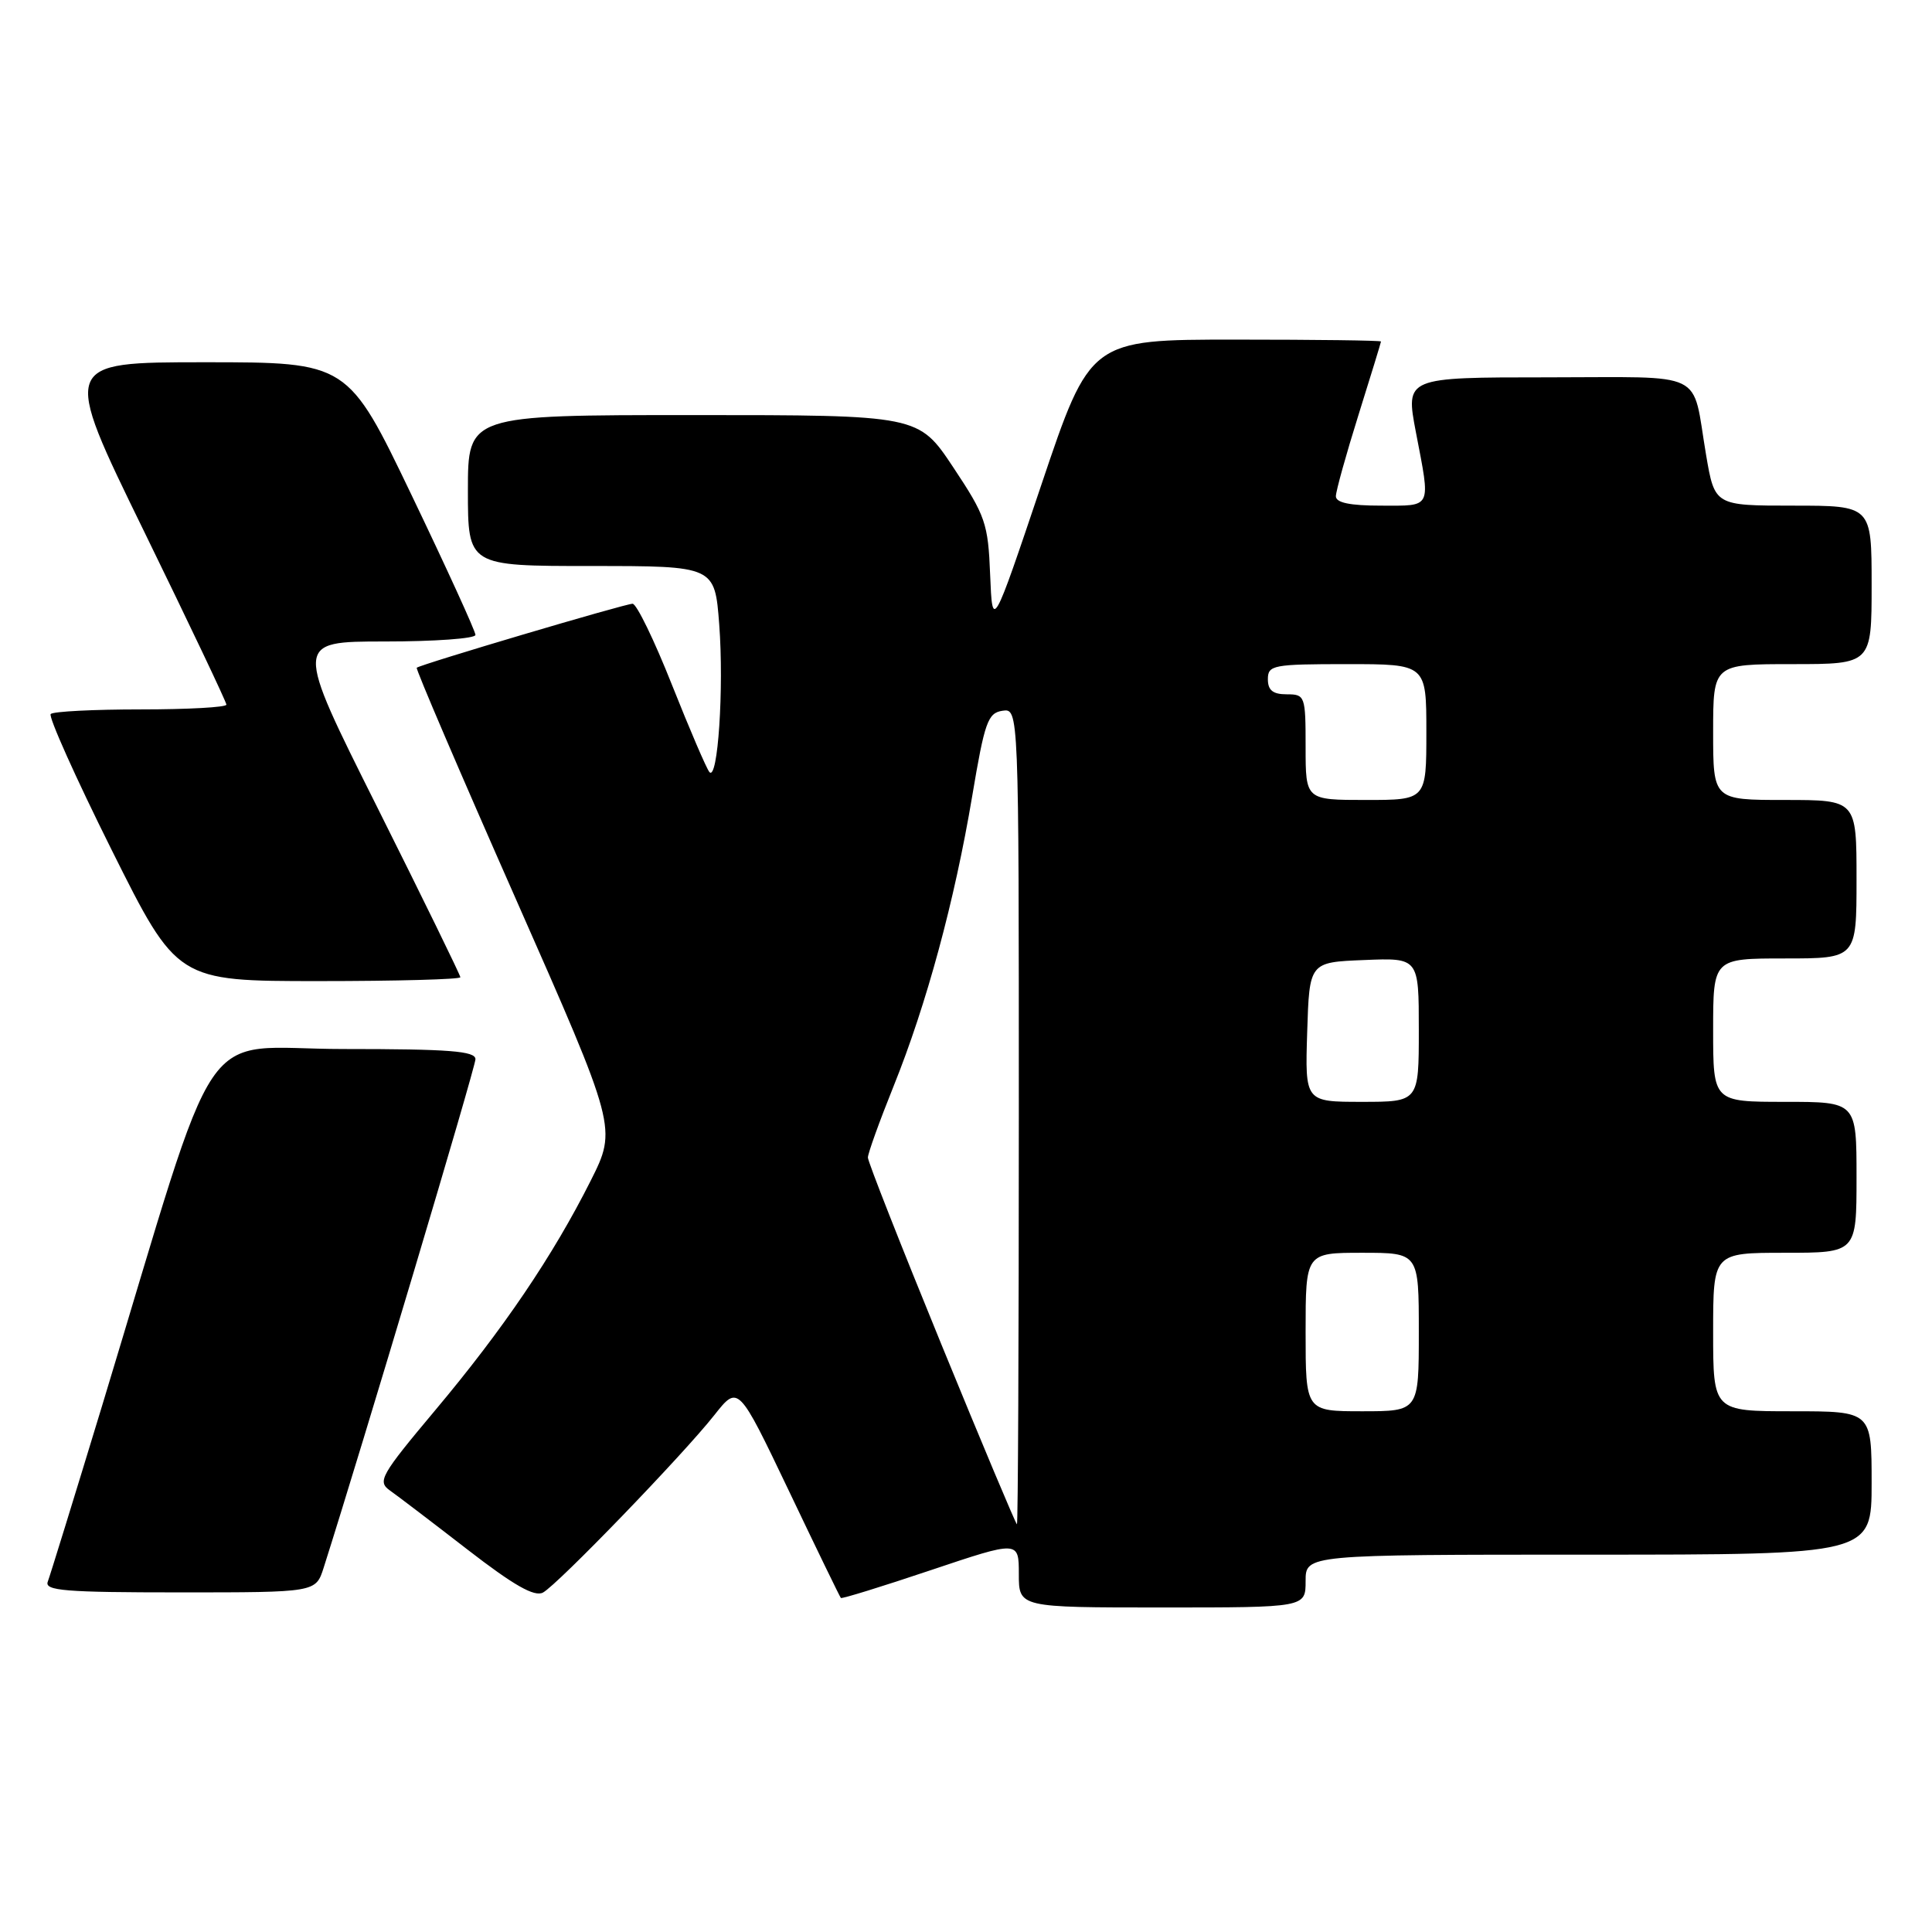 <?xml version="1.0" encoding="UTF-8" standalone="no"?>
<!DOCTYPE svg PUBLIC "-//W3C//DTD SVG 1.1//EN" "http://www.w3.org/Graphics/SVG/1.1/DTD/svg11.dtd" >
<svg xmlns="http://www.w3.org/2000/svg" xmlns:xlink="http://www.w3.org/1999/xlink" version="1.1" viewBox="0 0 256 256">
 <g >
 <path fill="currentColor"
d=" M 173.00 209.50 C 173.00 206.00 173.00 206.00 210.50 206.00 C 248.00 206.00 248.00 206.00 248.00 196.50 C 248.00 187.00 248.00 187.00 237.50 187.00 C 227.00 187.00 227.00 187.00 227.00 176.50 C 227.00 166.00 227.00 166.00 236.50 166.00 C 246.00 166.00 246.00 166.00 246.00 156.00 C 246.00 146.00 246.00 146.00 236.50 146.00 C 227.00 146.00 227.00 146.00 227.00 136.50 C 227.00 127.00 227.00 127.00 236.50 127.00 C 246.00 127.00 246.00 127.00 246.00 116.50 C 246.00 106.00 246.00 106.00 236.50 106.00 C 227.00 106.00 227.00 106.00 227.00 97.00 C 227.00 88.00 227.00 88.00 237.50 88.00 C 248.00 88.00 248.00 88.00 248.00 77.50 C 248.00 67.00 248.00 67.00 237.60 67.00 C 227.21 67.00 227.21 67.00 226.06 60.25 C 224.13 48.88 226.43 50.00 205.05 50.00 C 186.23 50.00 186.23 50.00 187.61 57.25 C 189.58 67.53 189.83 67.00 183.00 67.00 C 178.86 67.00 177.00 66.61 177.01 65.75 C 177.02 65.06 178.36 60.23 180.00 55.00 C 181.64 49.77 182.98 45.39 182.99 45.25 C 182.99 45.11 174.33 45.00 163.73 45.00 C 144.46 45.00 144.46 45.00 137.98 64.25 C 131.50 83.50 131.50 83.50 131.20 76.17 C 130.93 69.35 130.59 68.36 126.31 61.92 C 121.71 55.00 121.71 55.00 91.85 55.00 C 62.00 55.00 62.00 55.00 62.00 65.00 C 62.00 75.00 62.00 75.00 78.36 75.00 C 94.71 75.00 94.71 75.00 95.30 82.73 C 95.94 91.19 95.12 103.58 94.00 102.30 C 93.62 101.86 91.39 96.66 89.04 90.75 C 86.70 84.84 84.35 80.00 83.82 80.00 C 82.82 80.00 55.71 88.04 55.22 88.48 C 55.06 88.62 60.97 102.41 68.35 119.12 C 81.76 149.50 81.76 149.50 78.26 156.47 C 73.26 166.41 66.70 176.10 57.68 186.85 C 50.42 195.51 49.98 196.30 51.67 197.50 C 52.68 198.21 57.30 201.73 61.95 205.33 C 68.09 210.08 70.82 211.63 71.95 211.02 C 73.91 209.95 90.46 192.82 94.66 187.50 C 97.82 183.50 97.82 183.50 104.51 197.50 C 108.18 205.20 111.29 211.61 111.42 211.74 C 111.55 211.87 116.90 210.22 123.32 208.06 C 135.00 204.14 135.00 204.14 135.00 208.57 C 135.00 213.00 135.00 213.00 154.00 213.00 C 173.00 213.00 173.00 213.00 173.00 209.50 Z  M 42.88 207.75 C 47.94 191.86 63.00 141.42 63.00 140.35 C 63.00 139.27 59.56 139.00 45.54 139.00 C 25.82 139.00 29.56 133.47 13.51 186.33 C 9.86 198.33 6.63 208.79 6.33 209.58 C 5.87 210.78 8.63 211.00 23.82 211.00 C 41.84 211.00 41.84 211.00 42.88 207.75 Z  M 61.00 129.49 C 61.00 129.21 56.05 119.09 50.00 106.99 C 38.99 85.00 38.99 85.00 51.00 85.00 C 57.60 85.00 63.00 84.61 63.00 84.13 C 63.00 83.64 59.20 75.32 54.55 65.63 C 46.09 48.00 46.09 48.00 27.12 48.00 C 8.14 48.00 8.14 48.00 19.07 70.37 C 25.08 82.68 30.00 93.03 30.00 93.37 C 30.00 93.72 24.90 94.00 18.67 94.00 C 12.43 94.00 7.06 94.27 6.72 94.61 C 6.39 94.94 10.02 103.04 14.79 112.61 C 23.47 130.00 23.47 130.00 42.24 130.00 C 52.56 130.00 61.00 129.77 61.00 129.49 Z  M 124.75 178.17 C 119.39 165.07 115.00 153.92 115.00 153.38 C 115.00 152.83 116.53 148.59 118.40 143.94 C 122.77 133.10 126.49 119.38 128.82 105.50 C 130.47 95.67 130.89 94.47 132.83 94.18 C 135.00 93.86 135.00 93.86 135.00 147.93 C 135.00 177.67 134.89 201.99 134.75 201.98 C 134.61 201.97 130.11 191.26 124.75 178.17 Z  M 173.00 176.50 C 173.00 166.00 173.00 166.00 180.50 166.00 C 188.00 166.00 188.00 166.00 188.00 176.50 C 188.00 187.00 188.00 187.00 180.50 187.00 C 173.00 187.00 173.00 187.00 173.00 176.50 Z  M 173.21 136.75 C 173.50 127.50 173.50 127.50 180.75 127.21 C 188.00 126.91 188.00 126.91 188.00 136.46 C 188.00 146.00 188.00 146.00 180.46 146.00 C 172.92 146.00 172.92 146.00 173.21 136.75 Z  M 173.00 99.00 C 173.00 92.20 172.93 92.00 170.50 92.00 C 168.67 92.00 168.00 91.47 168.00 90.00 C 168.00 88.13 168.67 88.00 178.50 88.00 C 189.00 88.00 189.00 88.00 189.00 97.00 C 189.00 106.00 189.00 106.00 181.00 106.00 C 173.00 106.00 173.00 106.00 173.00 99.00 Z "/>
</g>
</svg>